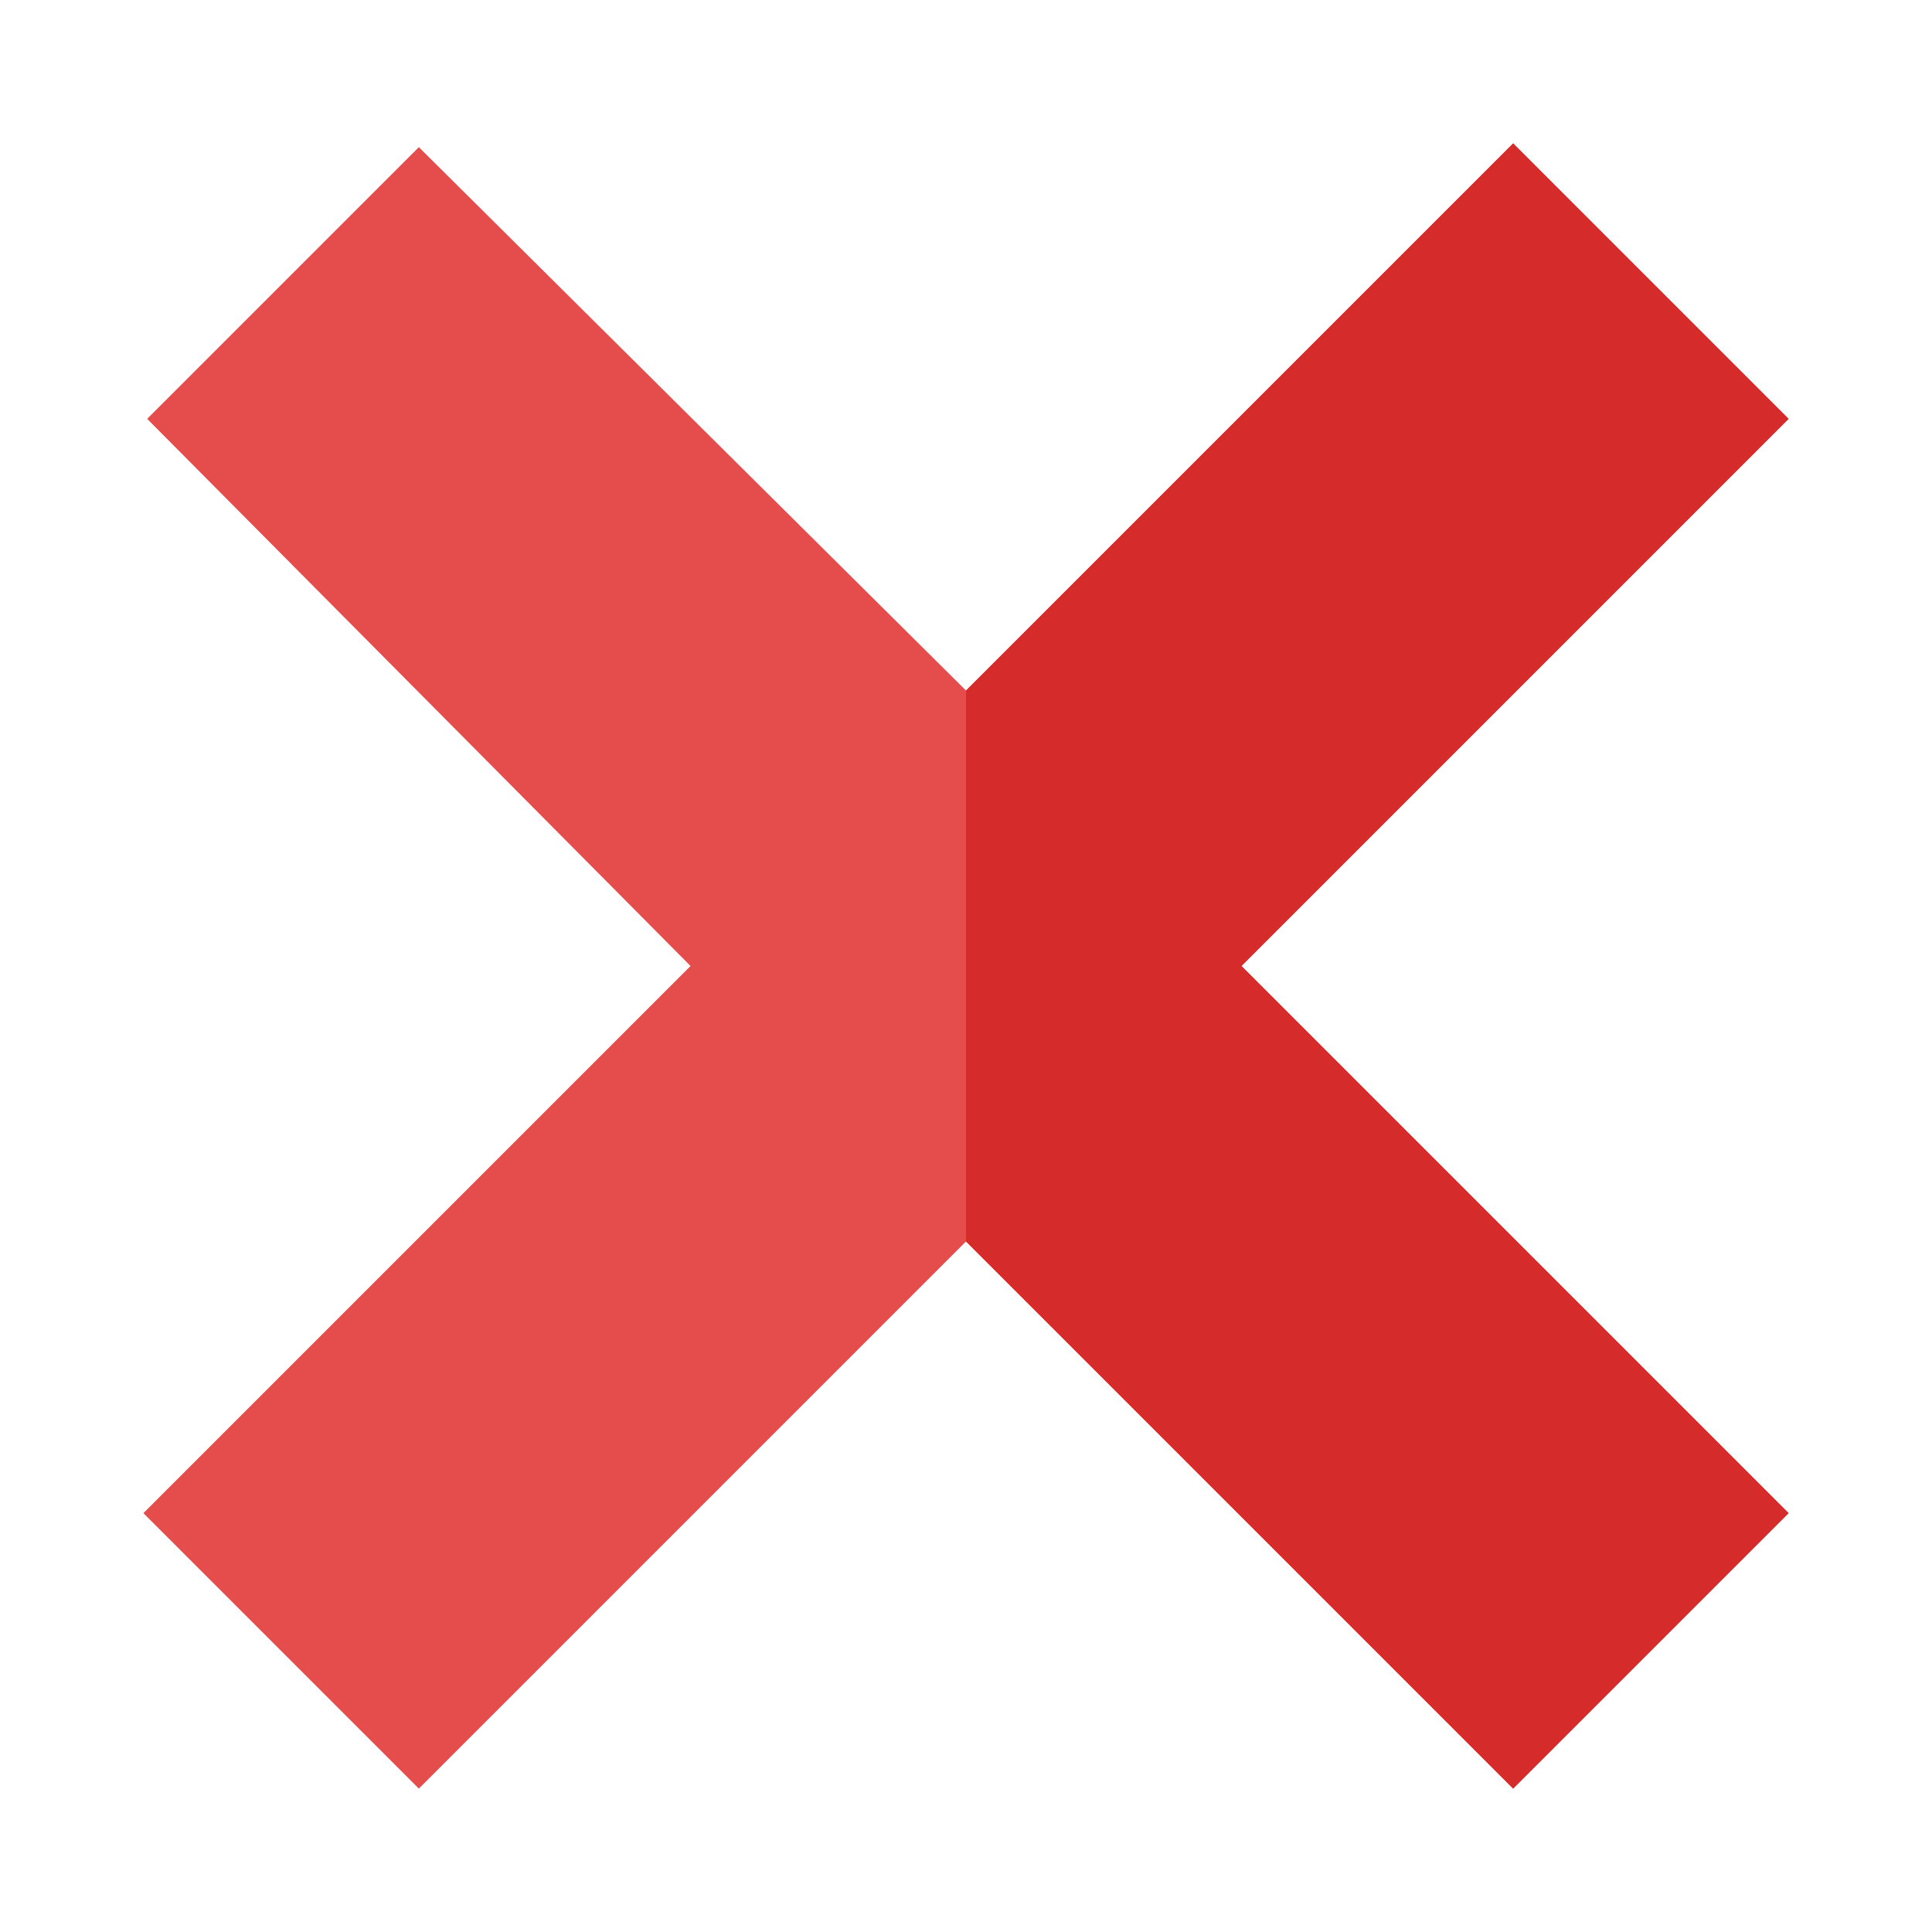 <?xml version="1.0" encoding="utf-8"?>
<!-- Generator: Adobe Illustrator 17.1.0, SVG Export Plug-In . SVG Version: 6.00 Build 0)  -->
<!DOCTYPE svg PUBLIC "-//W3C//DTD SVG 1.1//EN" "http://www.w3.org/Graphics/SVG/1.1/DTD/svg11.dtd">
<svg version="1.1" id="Layer_1" xmlns="http://www.w3.org/2000/svg" xmlns:xlink="http://www.w3.org/1999/xlink" x="0px" y="0px"
	 viewBox="0 0 512 512" enable-background="new 0 0 512 512" xml:space="preserve">
<path display="none" fill="#00C3B3" d="M512,138.5L256,375.8l-77.8,72.1L0,257.7l73-68.4L183.3,307l72.7-67.4L444.2,65L512,138.5z"
	/>
<path display="none" fill="#04AA9A" d="M512,138.5L256,375.8V239.6L444.2,65L512,138.5z"/>
<g>
	<path fill="#E54C4C" d="M329,256l145,145l-73,73L256,329L111,474l-73-73l145-145L39,111l72-72l145,144L401,38l73,73L329,256z"/>
	<path fill="#D62B2B" d="M329,256l145,145l-73,73L256,329V183L401,38l73,73L329,256z"/>
</g>
</svg>
